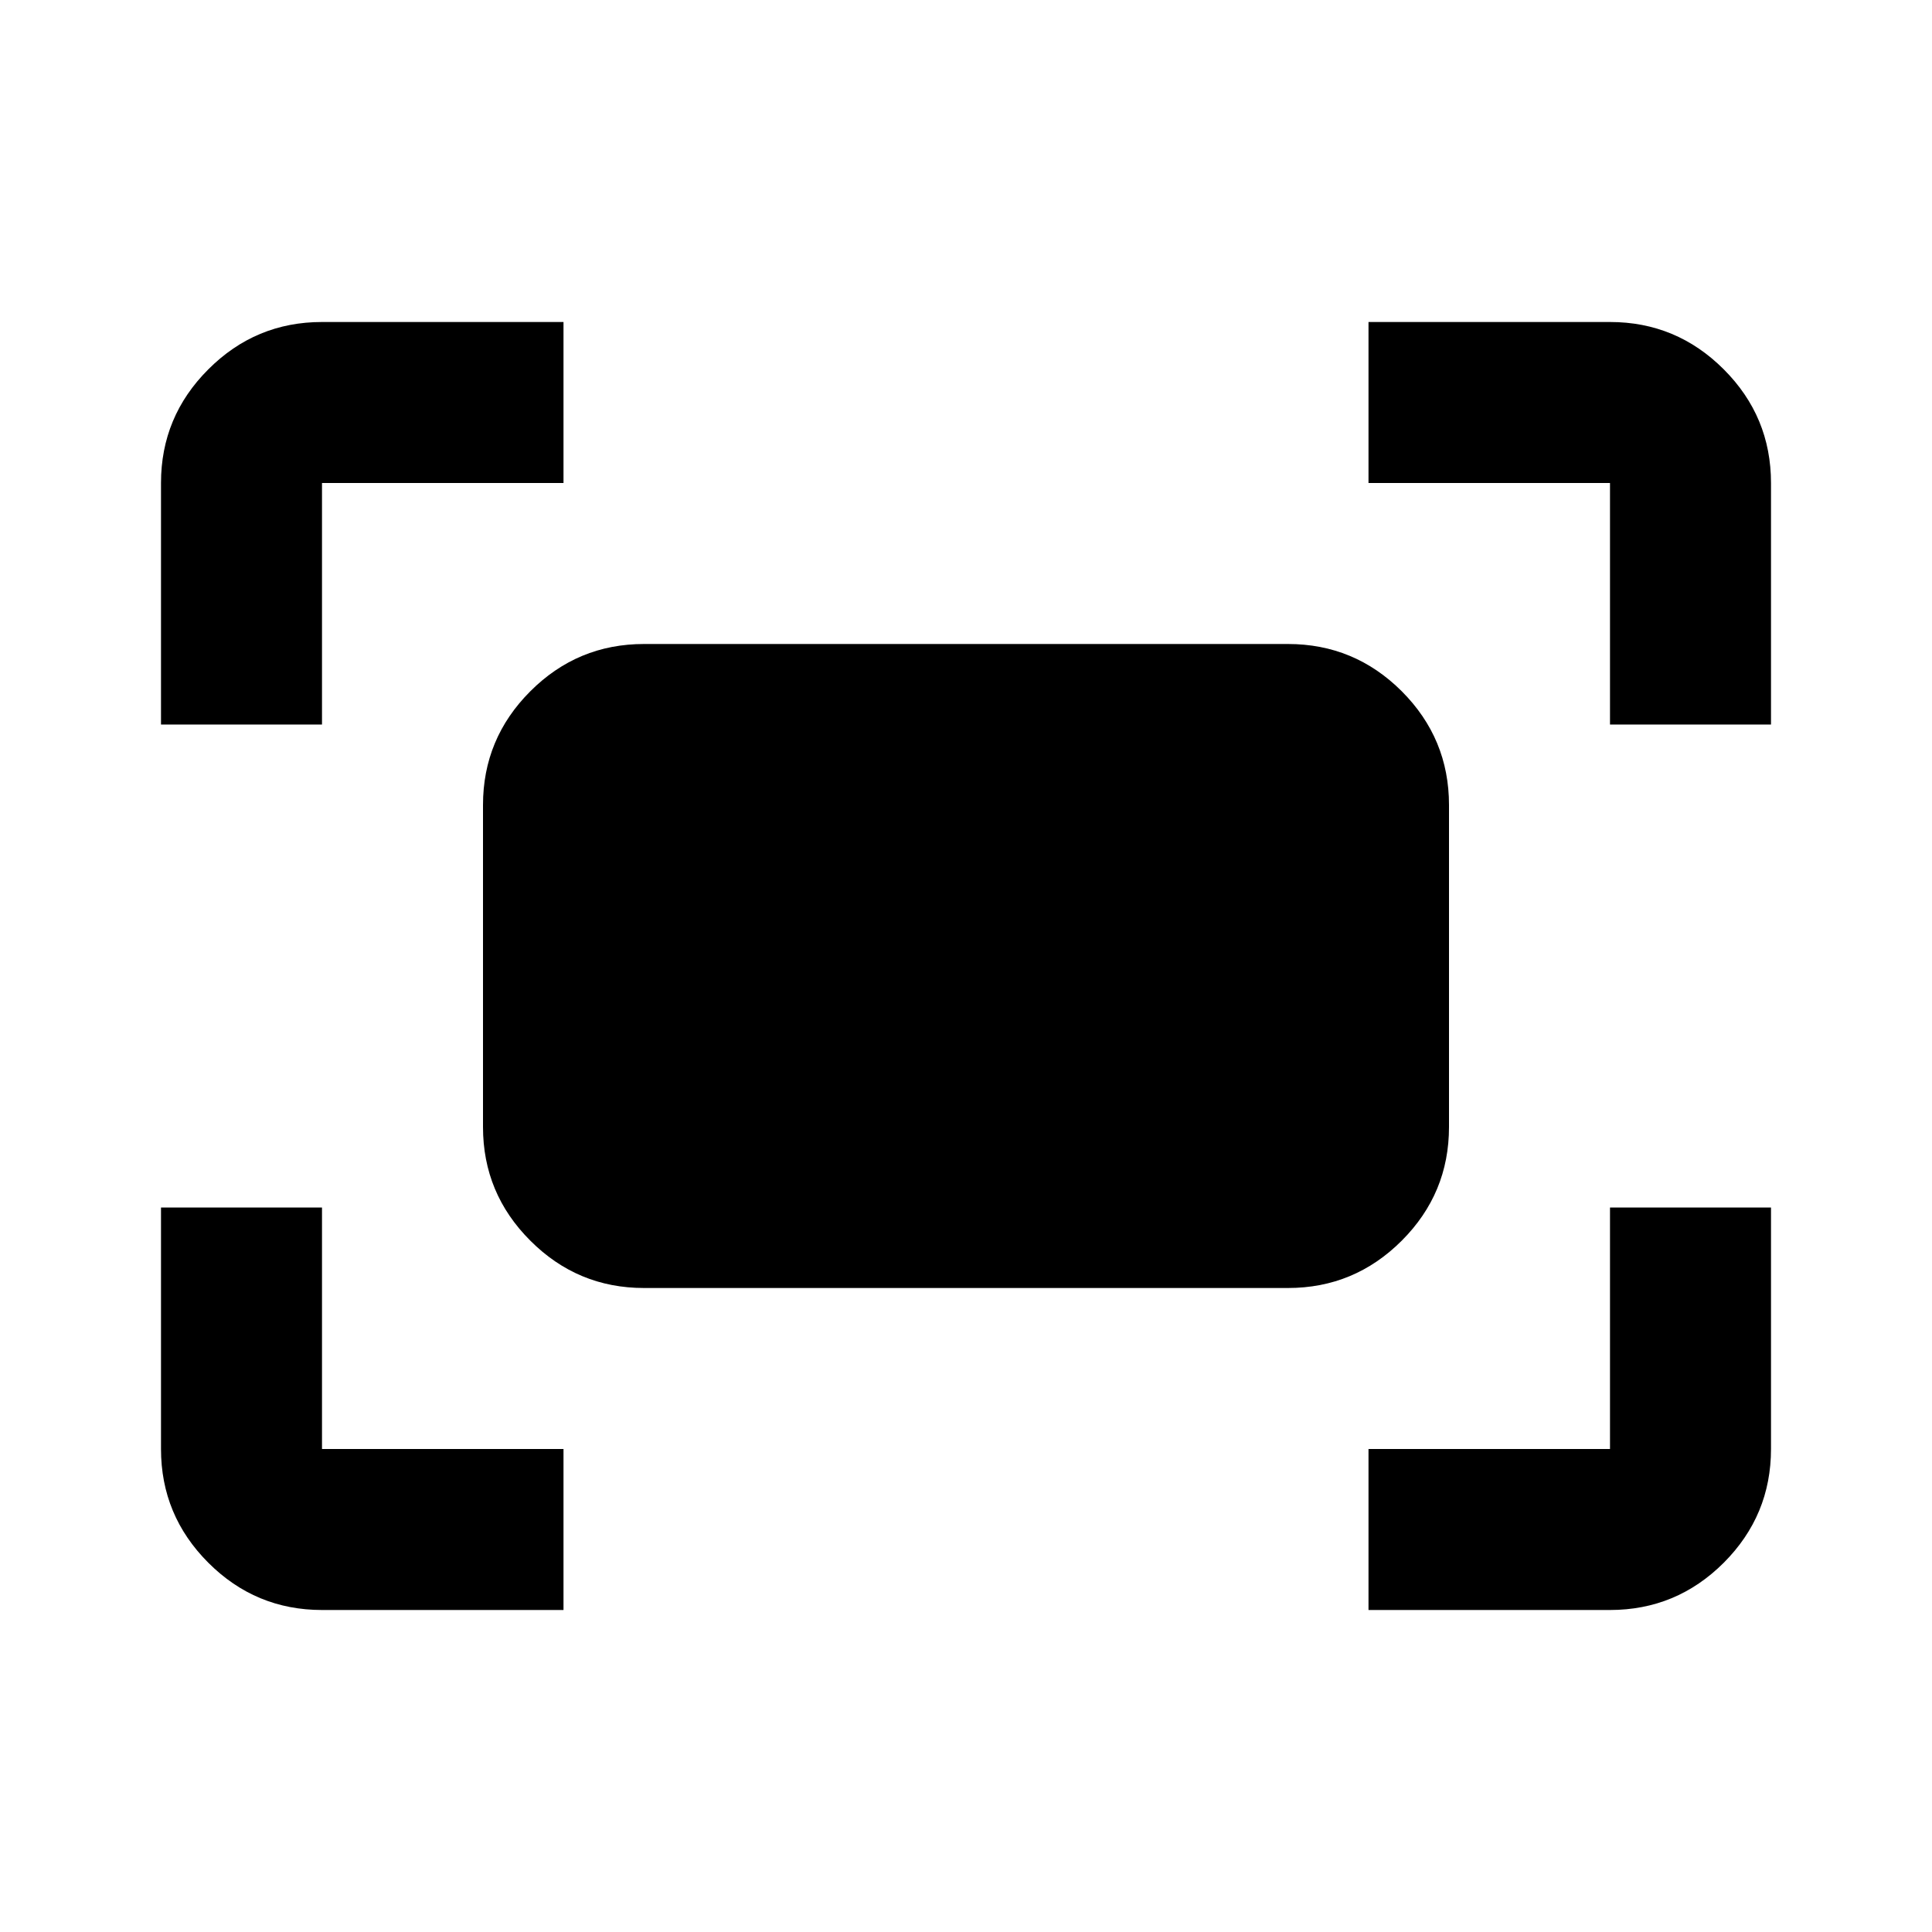 <svg xmlns="http://www.w3.org/2000/svg" height="24" width="24"><path d="M20 9V6Q20 6 20 6Q20 6 20 6H17V4H20Q20.825 4 21.413 4.588Q22 5.175 22 6V9ZM2 9V6Q2 5.175 2.588 4.588Q3.175 4 4 4H7V6H4Q4 6 4 6Q4 6 4 6V9ZM17 20V18H20Q20 18 20 18Q20 18 20 18V15H22V18Q22 18.825 21.413 19.413Q20.825 20 20 20ZM4 20Q3.175 20 2.588 19.413Q2 18.825 2 18V15H4V18Q4 18 4 18Q4 18 4 18H7V20ZM16 16H8Q7.175 16 6.588 15.412Q6 14.825 6 14V10Q6 9.175 6.588 8.587Q7.175 8 8 8H16Q16.825 8 17.413 8.587Q18 9.175 18 10V14Q18 14.825 17.413 15.412Q16.825 16 16 16Z"/></svg>